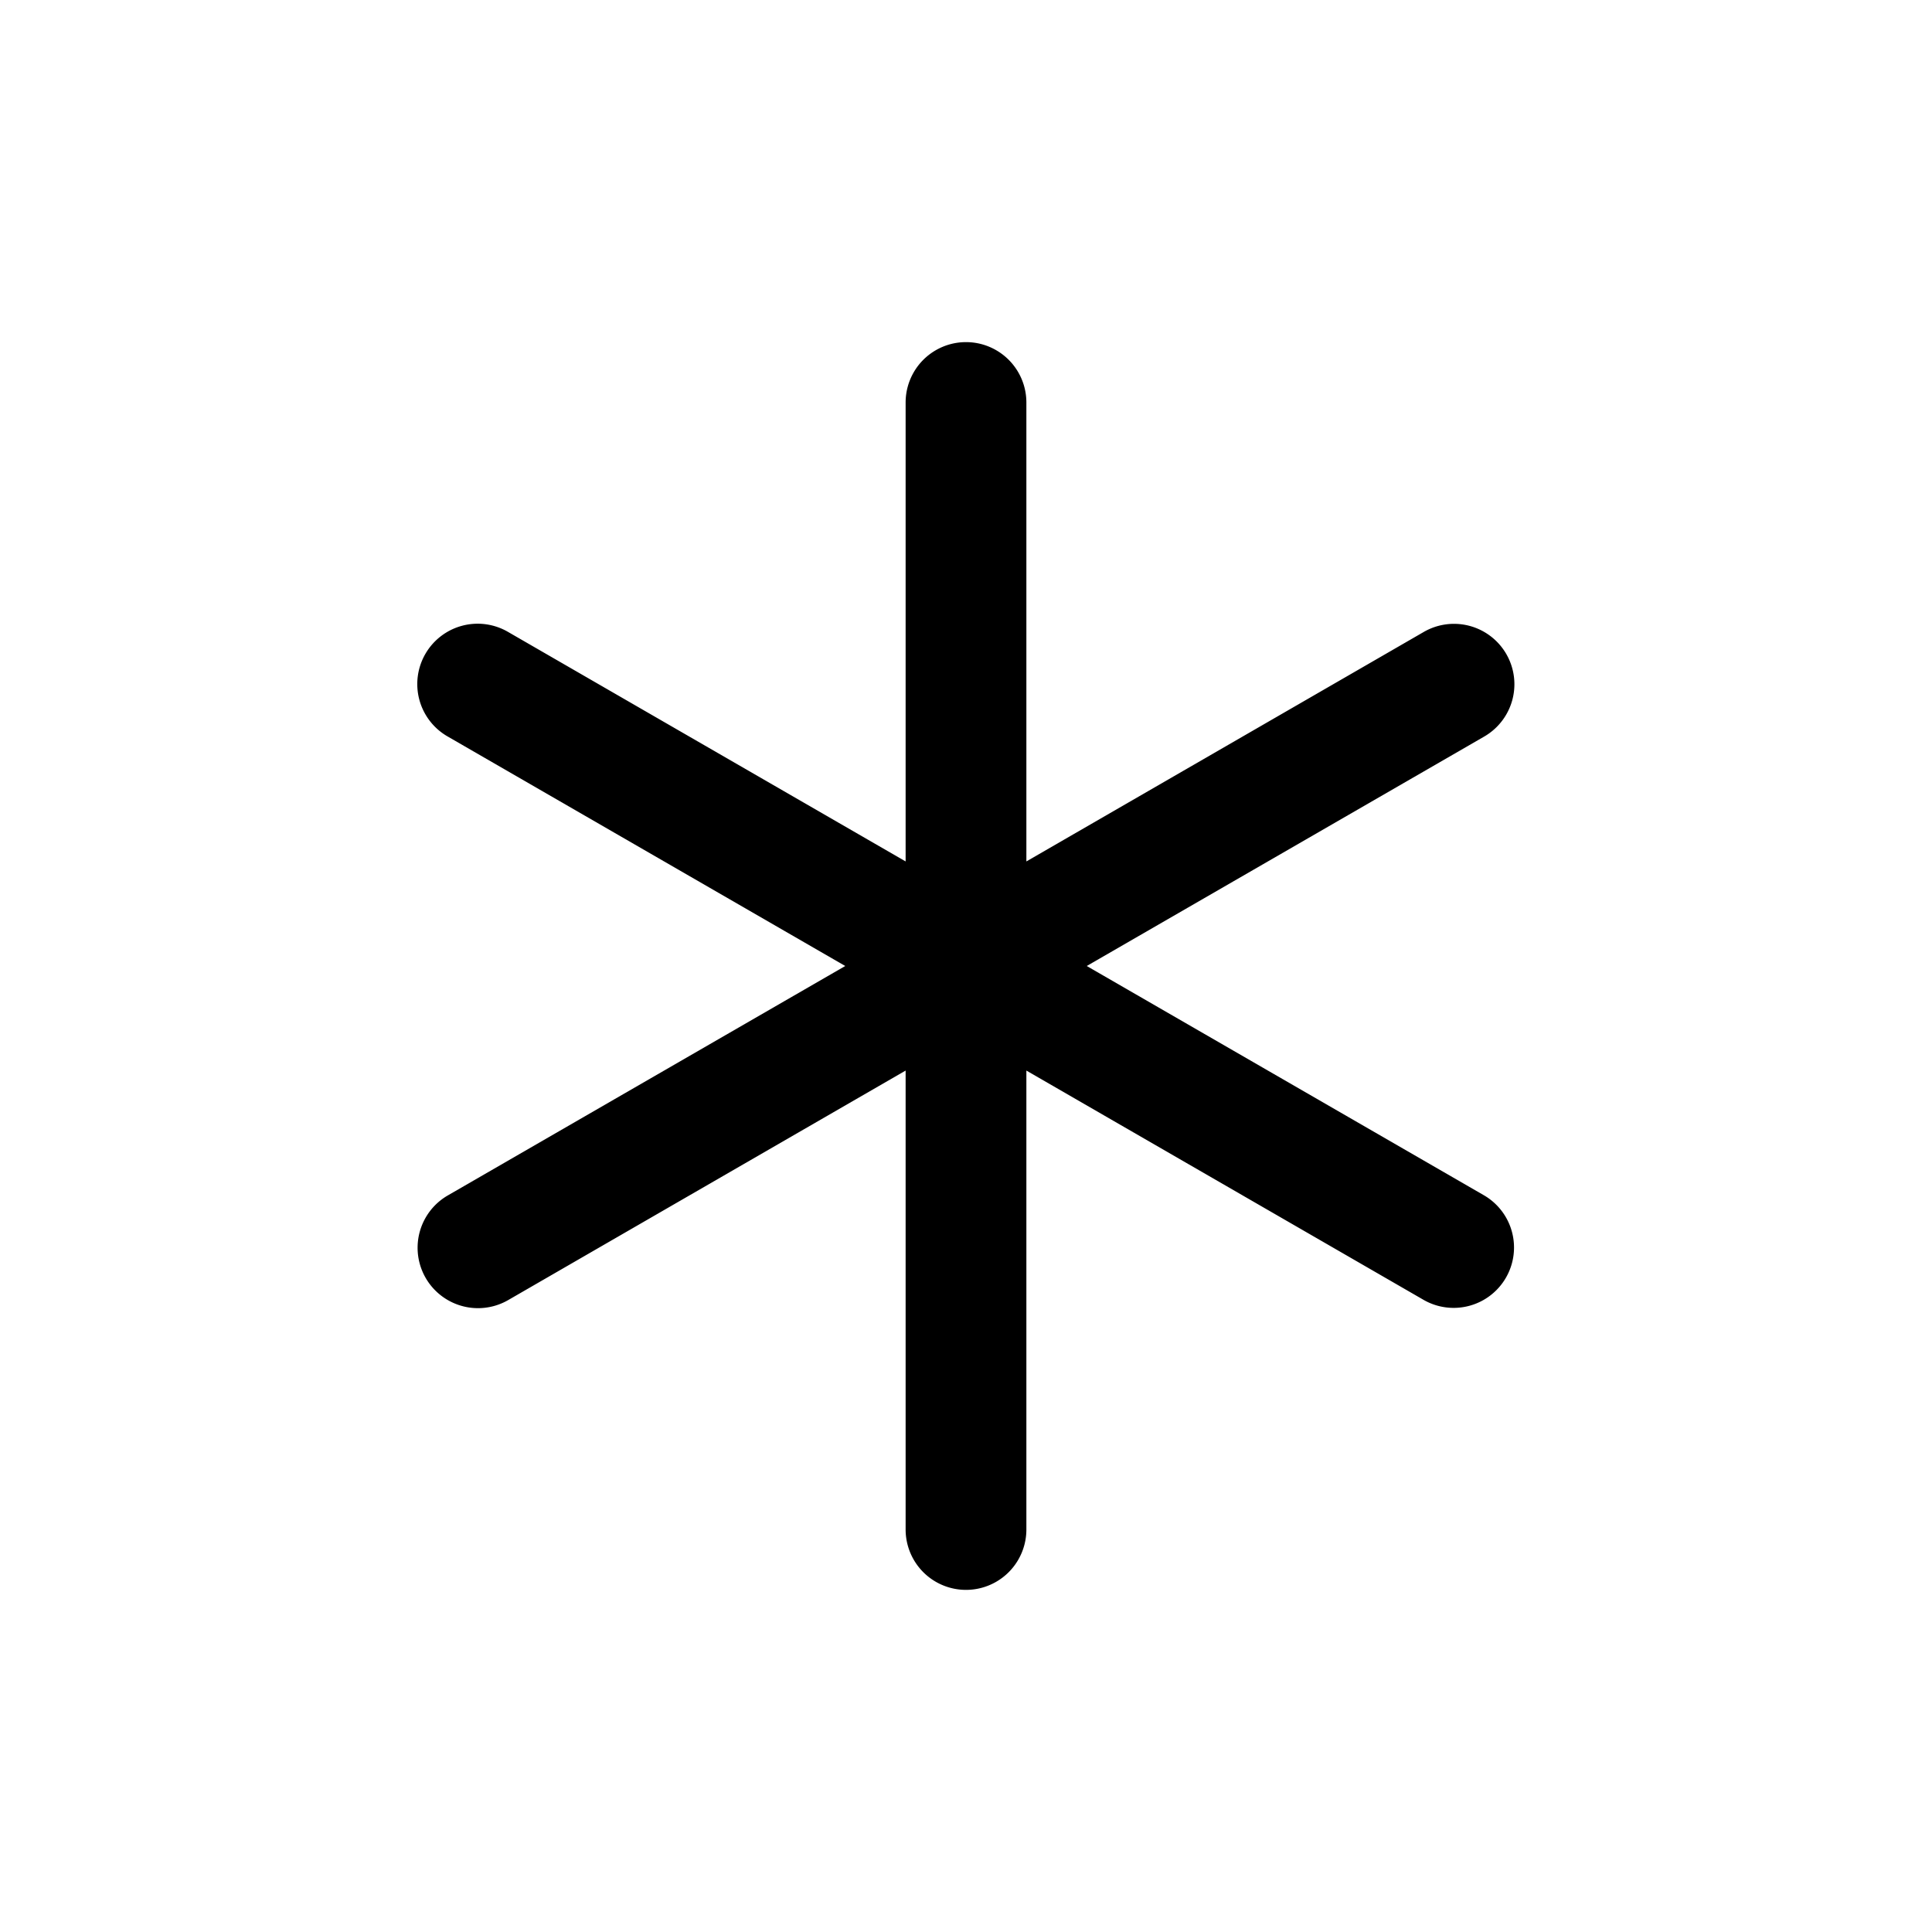 <svg xmlns="http://www.w3.org/2000/svg" width="3em" height="3em" viewBox="0 0 24 24"><path fill="currentColor" fill-rule="evenodd" d="M12.75 5a.75.75 0 0 0-1.5 0v5.701l-4.937-2.85a.75.75 0 1 0-.75 1.299L10.5 12l-4.937 2.85a.75.75 0 1 0 .75 1.3l4.937-2.851V19a.75.75 0 0 0 1.5 0v-5.701l4.937 2.85a.75.75 0 0 0 .75-1.299L13.5 12l4.937-2.85a.75.75 0 0 0-.75-1.3l-4.937 2.851z" clip-rule="evenodd"/></svg>